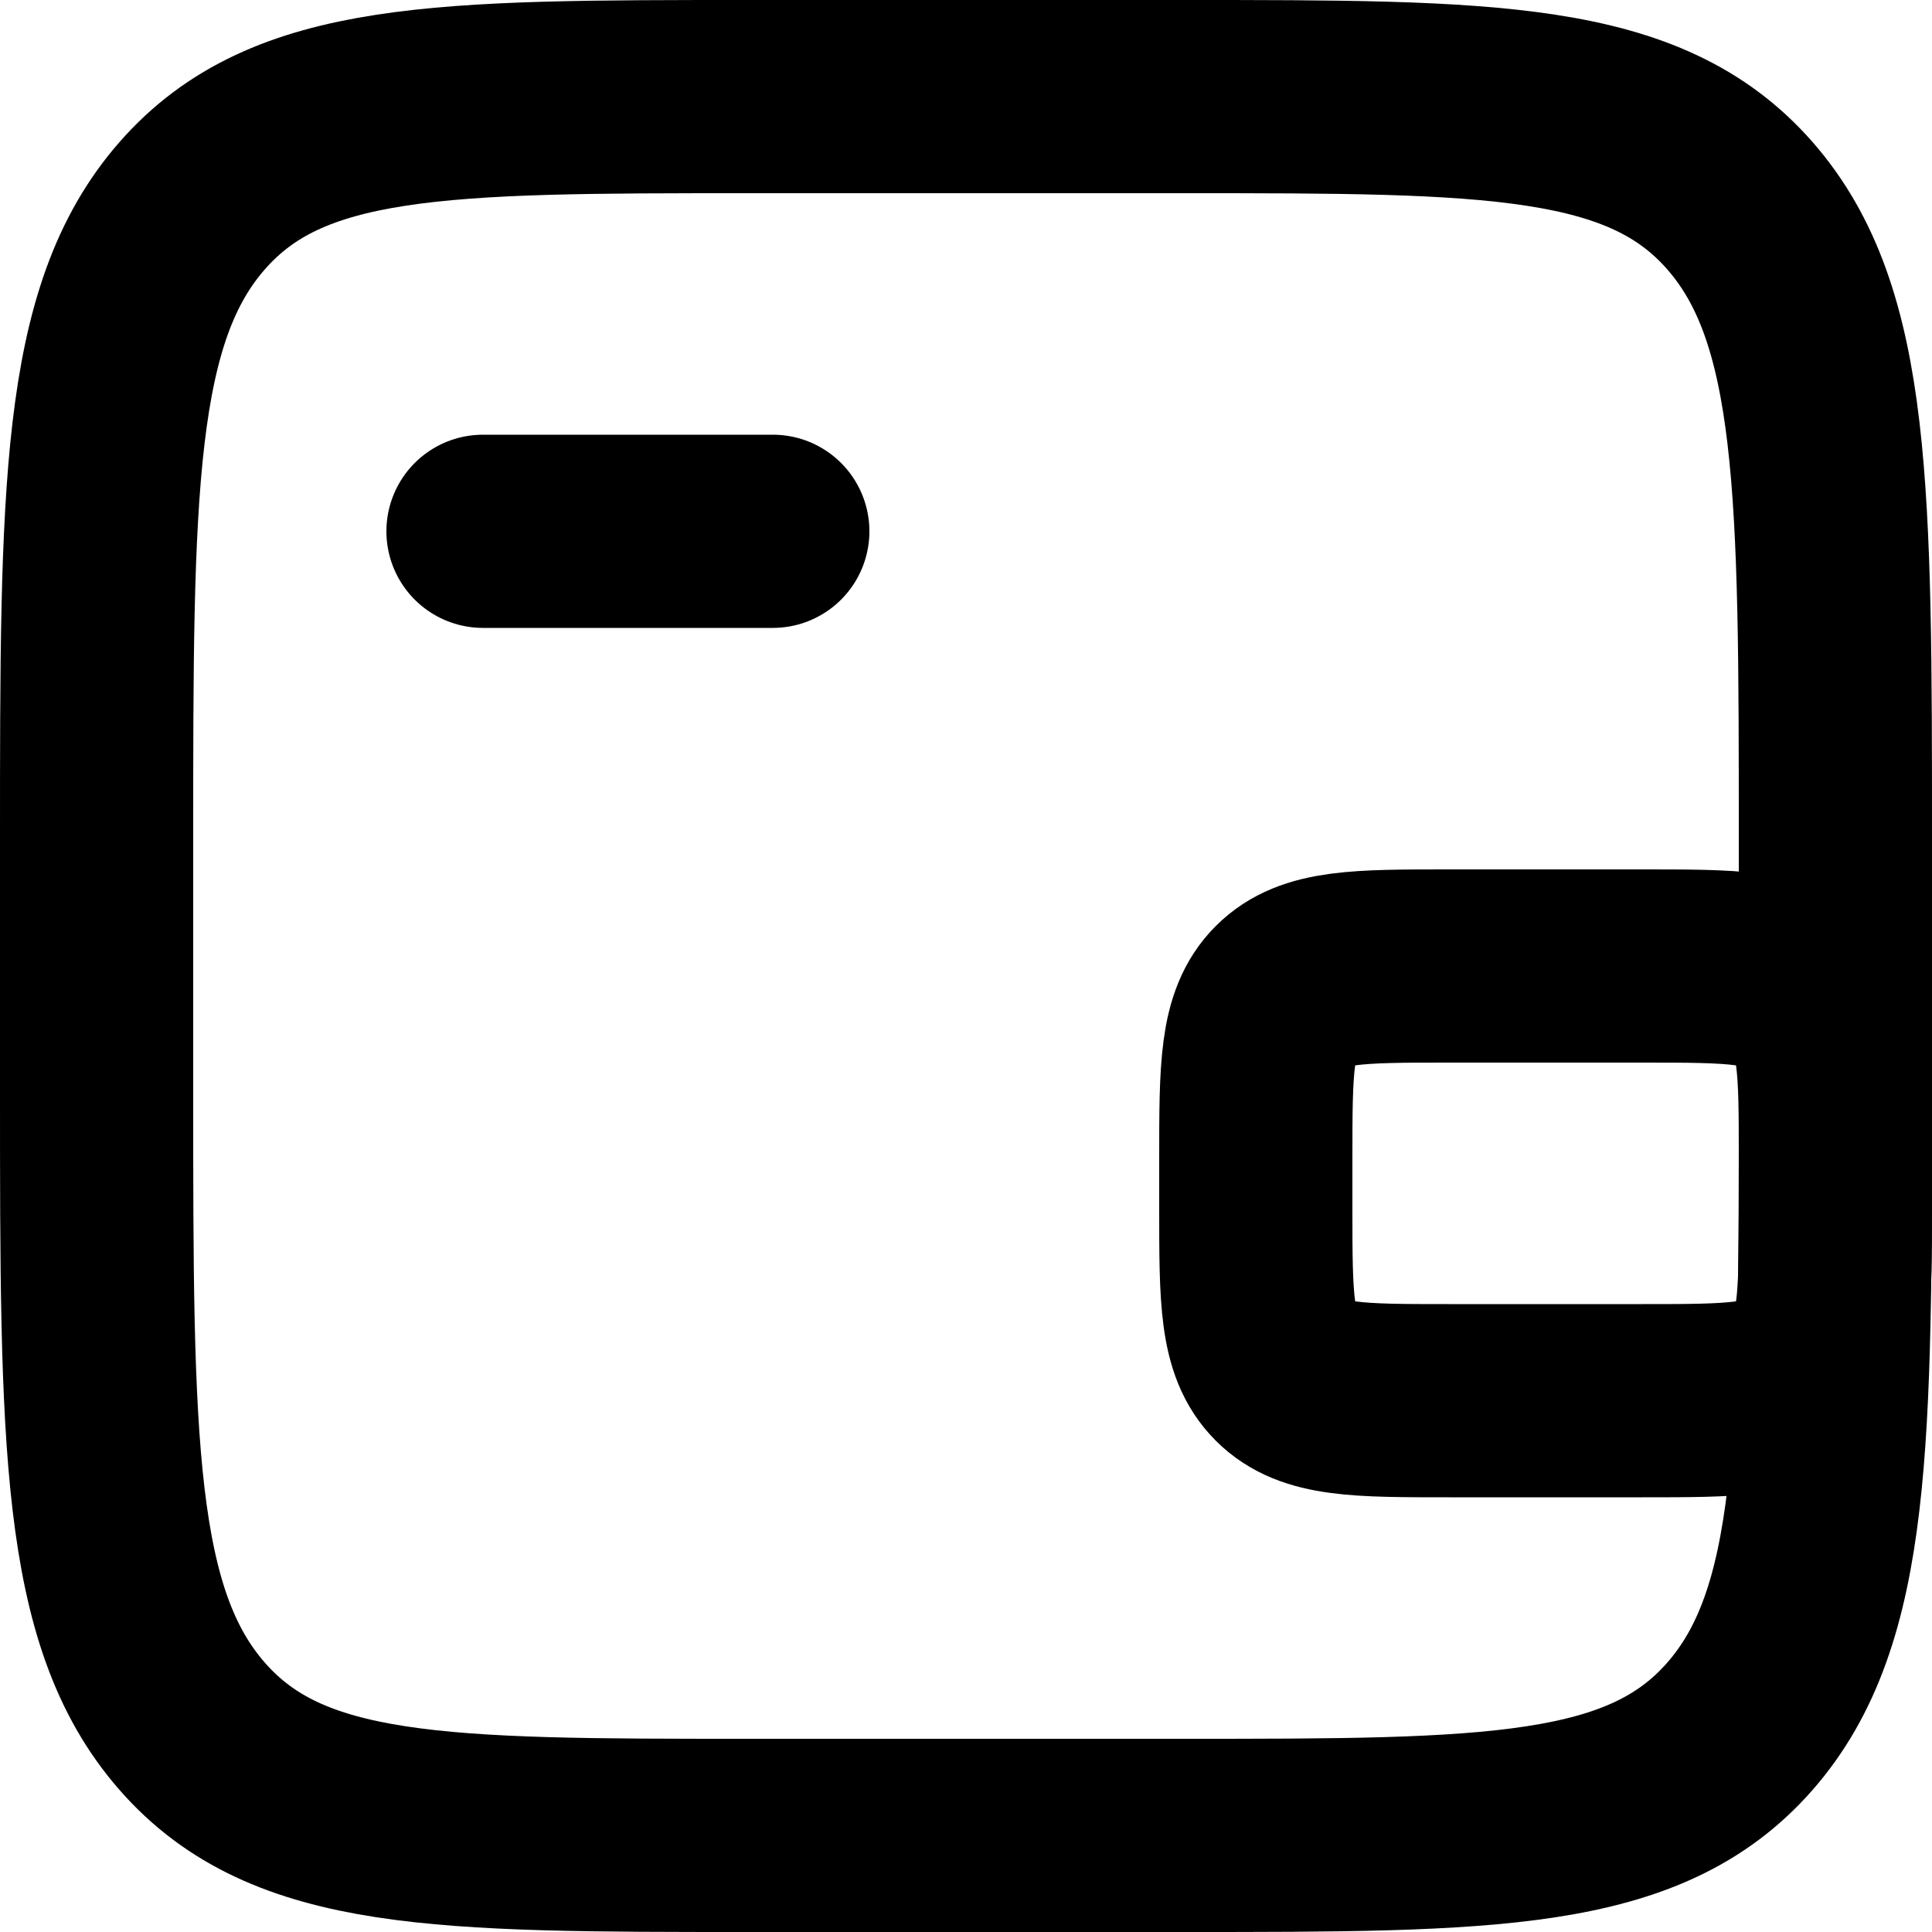 <svg width="20" height="20" viewBox="0 0 20 20" fill="none" xmlns="http://www.w3.org/2000/svg">
  <path
    d="M12.25 1H7.75C4.568 1 2.977 1 1.989 2.13C1 3.259 1 5.078 1 8.714V11.286C1 14.922 1 16.741 1.989 17.87C2.977 19 4.568 19 7.75 19H12.25C15.432 19 17.023 19 18.012 17.87C19 16.741 19 14.922 19 11.286V8.714C19 5.078 19 3.259 18.012 2.13C17.023 1 15.432 1 12.25 1Z"
    stroke="currentColor" stroke-width="2" />
  <path d="M5 5.5H8" stroke="currentColor" stroke-width="2" stroke-linecap="round" />
  <path
    d="M13 12.5V12C13 11.057 13 10.586 13.293 10.293C13.586 10 14.057 10 15 10H17C17.943 10 18.414 10 18.707 10.293C19 10.586 19 11.057 19 12V12.5C19 13.443 19 13.914 18.707 14.207C18.414 14.5 17.943 14.5 17 14.5H15C14.057 14.5 13.586 14.5 13.293 14.207C13 13.914 13 13.443 13 12.5Z"
    stroke="currentColor" stroke-width="2" />
</svg>
